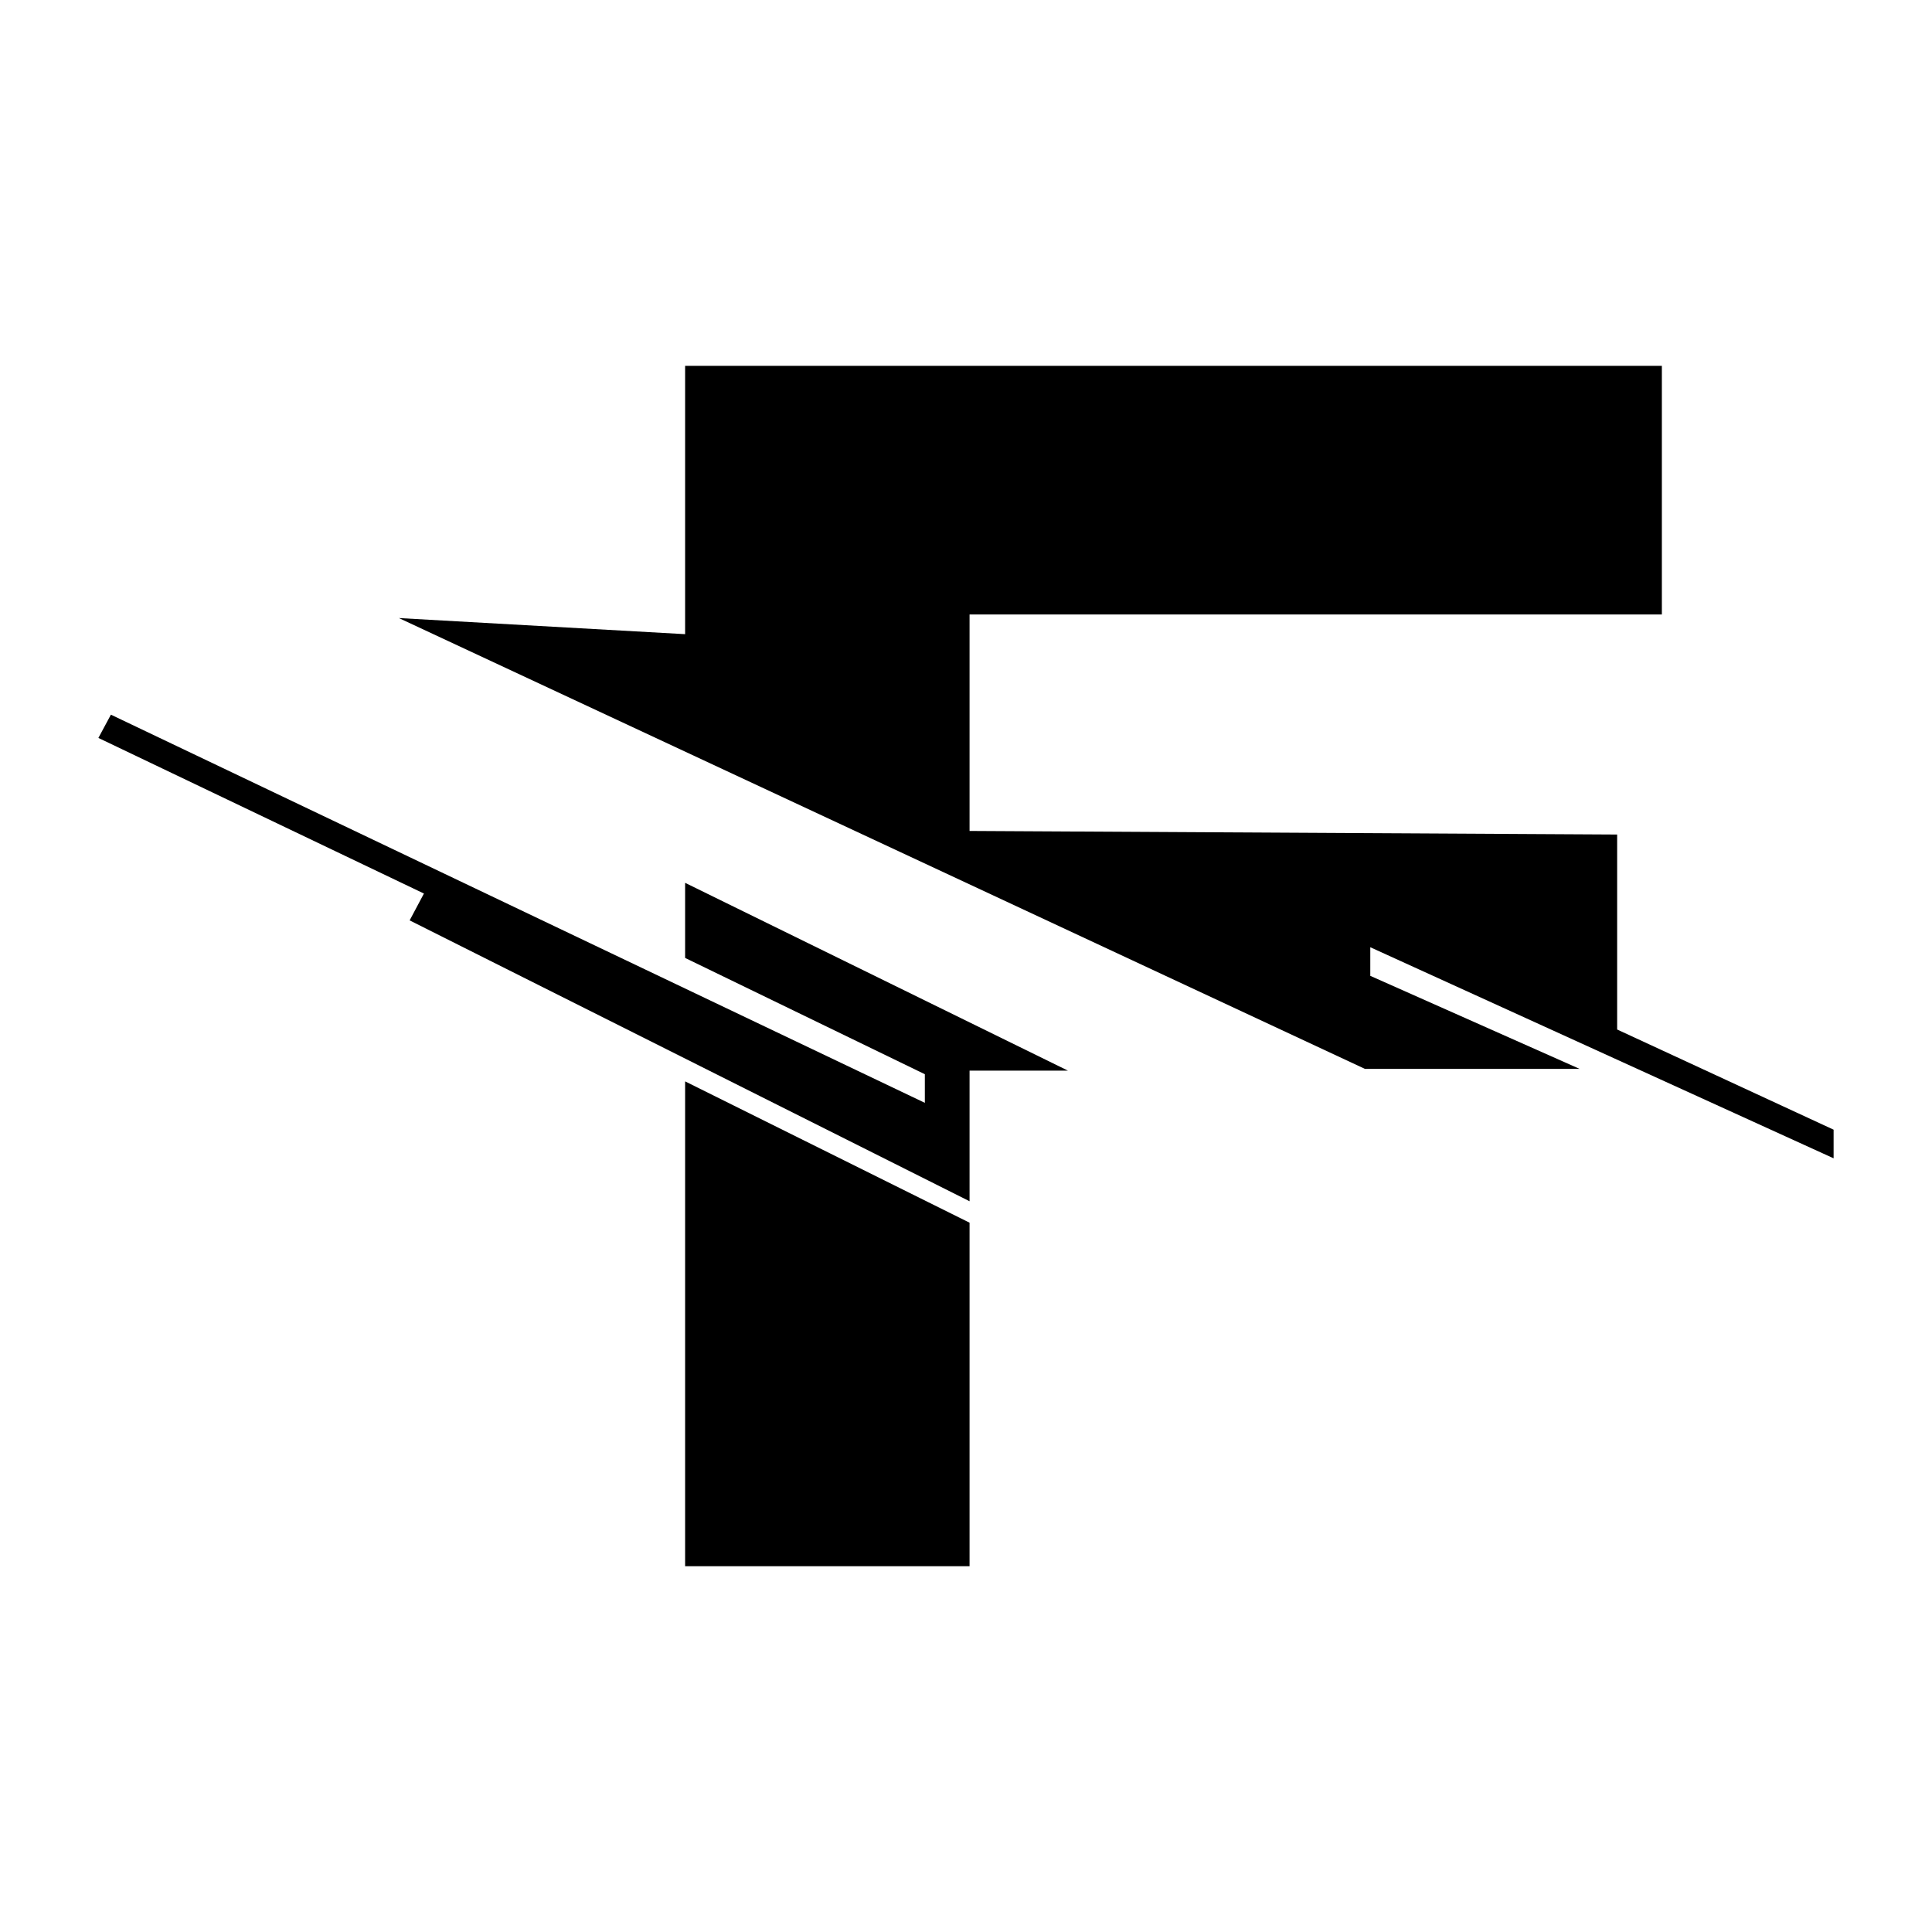 <svg width="480" height="480" viewBox="0 0 480 480" fill="none" xmlns="http://www.w3.org/2000/svg">
<path d="M170.215 389.116H240.885V303.776L170.215 268.666V389.116Z" fill="black"/>
<path d="M265.325 265.997H240.885V298.447L101.775 228.667L105.325 221.997L24.445 183.337L27.555 177.557L229.775 273.997V266.887L170.215 237.997V219.337L265.325 265.997Z" fill="black"/>
<path d="M392.445 265.557H339.105L99.106 153.557L170.215 157.557V90.887H412.885V152.667H240.885V206.447L401.775 207.337V255.777L455.555 280.667V287.777L340.445 235.337V242.447L392.445 265.557Z" fill="black"/>
</svg>
